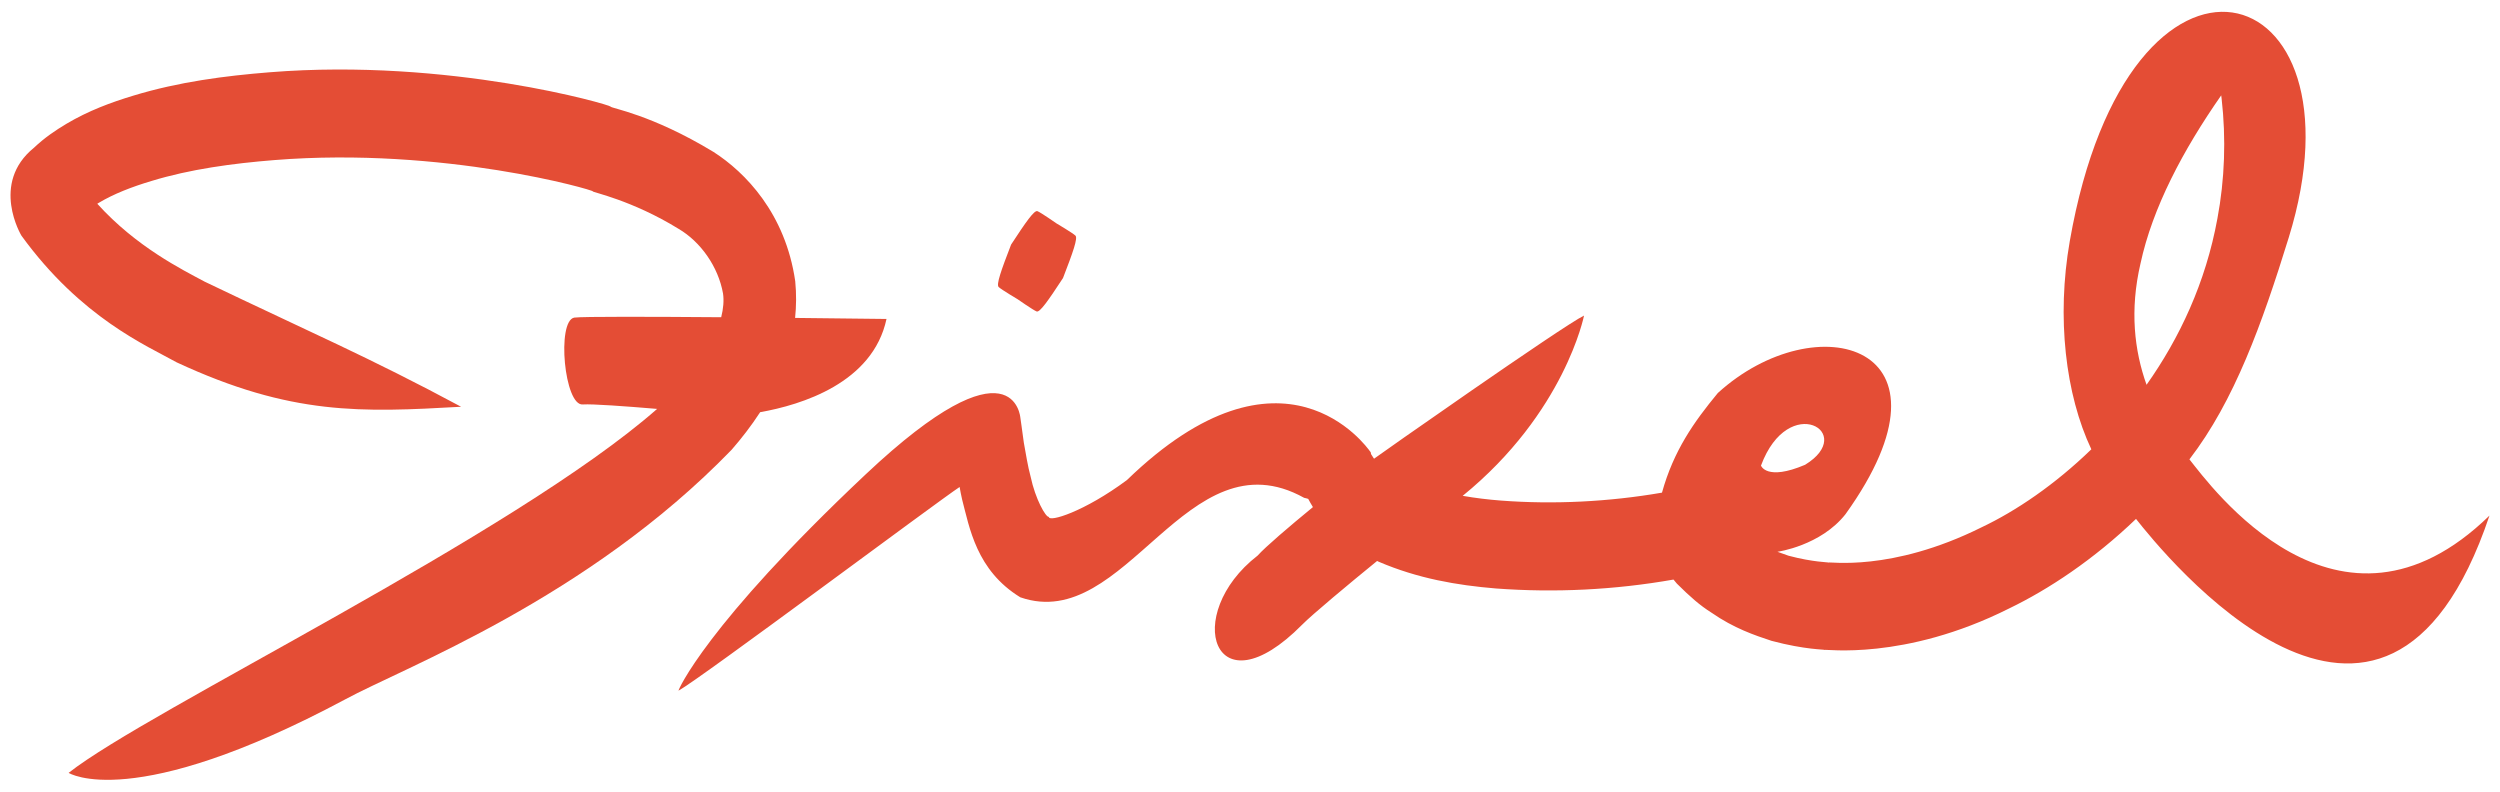 <?xml version="1.0" encoding="utf-8"?>
<!-- Generator: Adobe Illustrator 16.0.4, SVG Export Plug-In . SVG Version: 6.00 Build 0)  -->
<!DOCTYPE svg PUBLIC "-//W3C//DTD SVG 1.1//EN" "http://www.w3.org/Graphics/SVG/1.1/DTD/svg11.dtd">
<svg version="1.1" id="Layer_1" xmlns="http://www.w3.org/2000/svg" xmlns:xlink="http://www.w3.org/1999/xlink" x="0px" y="0px"
	 viewBox="0 0 420 133" enable-background="new 0 0 420 133" xml:space="preserve">
<g>
	<path fill="#E44D35" d="M122.91,75.562c1.609-1.849,3.268-3.962,4.794-6.314c6.914-1.226,18.929-4.895,21.229-15.663
		c0,0-6.72-0.086-15.354-0.175c0.201-1.971,0.23-4.022,0.021-6.16c-1.646-11.41-8.409-18.305-13.712-21.714
		c-10.534-6.39-17.304-7.343-17.308-7.63c-0.011-0.28-27.061-8.187-57.238-5.768c-7.551,0.604-15.289,1.606-22.9,3.917
		c-3.802,1.147-7.572,2.546-11.275,4.74c-1.85,1.106-3.682,2.34-5.455,4.021c-7.402,6.003-2.114,14.771-2.114,14.771
		C13.64,53.422,24.704,58.094,29.684,60.878c19.281,8.959,31.071,8.397,47.78,7.457C62.11,60.077,51.592,55.576,34.373,47.313
		c-3.771-2.025-11.457-5.813-18.029-13.083c0.072-0.043,0.141-0.089,0.215-0.133c2.537-1.527,5.64-2.721,8.873-3.687
		c6.477-1.985,13.652-2.956,20.655-3.516c28.434-2.283,53.8,5.072,53.507,5.256c-0.166,0.138,6.542,1.446,14.421,6.303
		c3.688,2.169,6.647,6.34,7.452,10.844c0.178,1.185,0.059,2.542-0.305,3.998c-11.807-0.092-23.219-0.127-24.684,0.062
		c-2.985,0.552-1.676,14.934,1.455,14.591c1.623-0.101,7.078,0.294,12.466,0.748c-24.108,21.169-85.582,50.656-98.87,61.146
		c0,0,10.652,6.791,46.464-12.346C67.763,112.173,98.611,100.654,122.91,75.562z"/>
	<path fill="#E44D35" d="M367.823,77.172c7.556-9.824,12.205-22.777,16.694-37.287c13.784-44.585-26.826-56.393-36.797,0.649
		c-2.241,12.811-0.722,25.741,3.625,34.949c-6.129,5.947-12.671,10.374-18.445,13.107c-15.328,7.623-25.85,5.676-25.693,5.93
		c0.026-0.088-2.541-0.041-6.728-1.158c-0.586-0.199-1.219-0.422-1.868-0.662c0,0,7.246-1,11.432-6.314
		c20.572-28.674-4.989-35.351-21.447-20.36c-4.046,4.902-7.426,9.696-9.383,16.738c-8.953,1.55-18.228,2.002-27.041,1.332
		c-2.182-0.167-4.342-0.43-6.439-0.797c17.17-13.983,20.385-30.283,20.385-30.283c-3.478,1.661-35.164,23.914-35.272,24.042
		c-0.02-0.026-0.05-0.053-0.069-0.079l-0.446-0.7l-0.036-0.257l-0.061-0.108l-0.041-0.049l-0.02-0.023
		c-0.523-0.718-14.583-20.632-40.856,4.815c-7.213,5.35-13.121,7.121-13.109,6.178c-0.517,0.102-2.276-3.009-3.062-6.752
		c-0.489-1.791-0.791-3.812-1.144-5.722l-0.406-2.963l-0.104-0.731L171.44,70.3l-0.015-0.092c0,0-0.992-14.057-26.015,9.506
		c-26.923,25.355-31.576,36.408-31.419,36.32c3.713-2.039,43.438-31.725,47.226-34.221c0.121,0.688,0.254,1.384,0.418,2.099
		c1.247,4.731,2.393,11.905,9.774,16.433c17.783,6.199,27.922-27.703,47.687-16.711c0.231,0.036,0.454,0.115,0.683,0.174
		c0.251,0.472,0.515,0.935,0.792,1.384c-4.01,3.294-7.964,6.667-9.291,8.147c-12.808,9.912-7.38,26.645,7.487,11.602
		c1.657-1.682,7.812-6.809,12.589-10.701c0.088,0.043,0.175,0.09,0.264,0.131c6.592,2.824,13.137,3.949,19.709,4.494
		c9.925,0.734,19.93,0.244,29.82-1.498c0.183,0.232,0.366,0.463,0.569,0.684c2.249,2.23,3.857,3.648,5.839,4.896
		c3.729,2.592,7.234,3.783,10.063,4.713c5.709,1.523,8.915,1.424,8.917,1.533c-0.151-0.221,13.296,1.916,30.998-6.973
		c6.609-3.189,14.16-8.178,21.315-15.043c4.248,5.373,41.646,52.191,59.382-0.557C392.81,111.396,371.264,81.456,367.823,77.172z
		 M295.845,78.222c4.618-12.461,16.217-5.523,7.411-0.138C296.765,80.846,295.845,78.222,295.845,78.222z M360.62,64.646
		c-2.057-5.763-2.837-12.536-1.019-20.36c2.016-9.384,7.162-19.099,13.563-28.266c0.02,0.171,0.044,0.343,0.065,0.514
		c0.774,6.772,0.524,13.632-0.702,20.171C370.559,47.5,366.141,56.843,360.62,64.646z"/>
	<path fill="#E44D35" d="M170.963,50.274c0,0,2.6,1.815,3.184,2.049c0.539,0.217,1.945-1.807,4.438-5.614
		c1.675-4.334,2.524-6.715,2.085-7.13c-0.475-0.448-3.186-2.05-3.186-2.05s-2.601-1.816-3.187-2.051
		c-0.539-0.216-1.943,1.808-4.435,5.617c-1.673,4.334-2.522,6.716-2.083,7.129C168.255,48.672,170.963,50.274,170.963,50.274z"/>
</g>
</svg>
